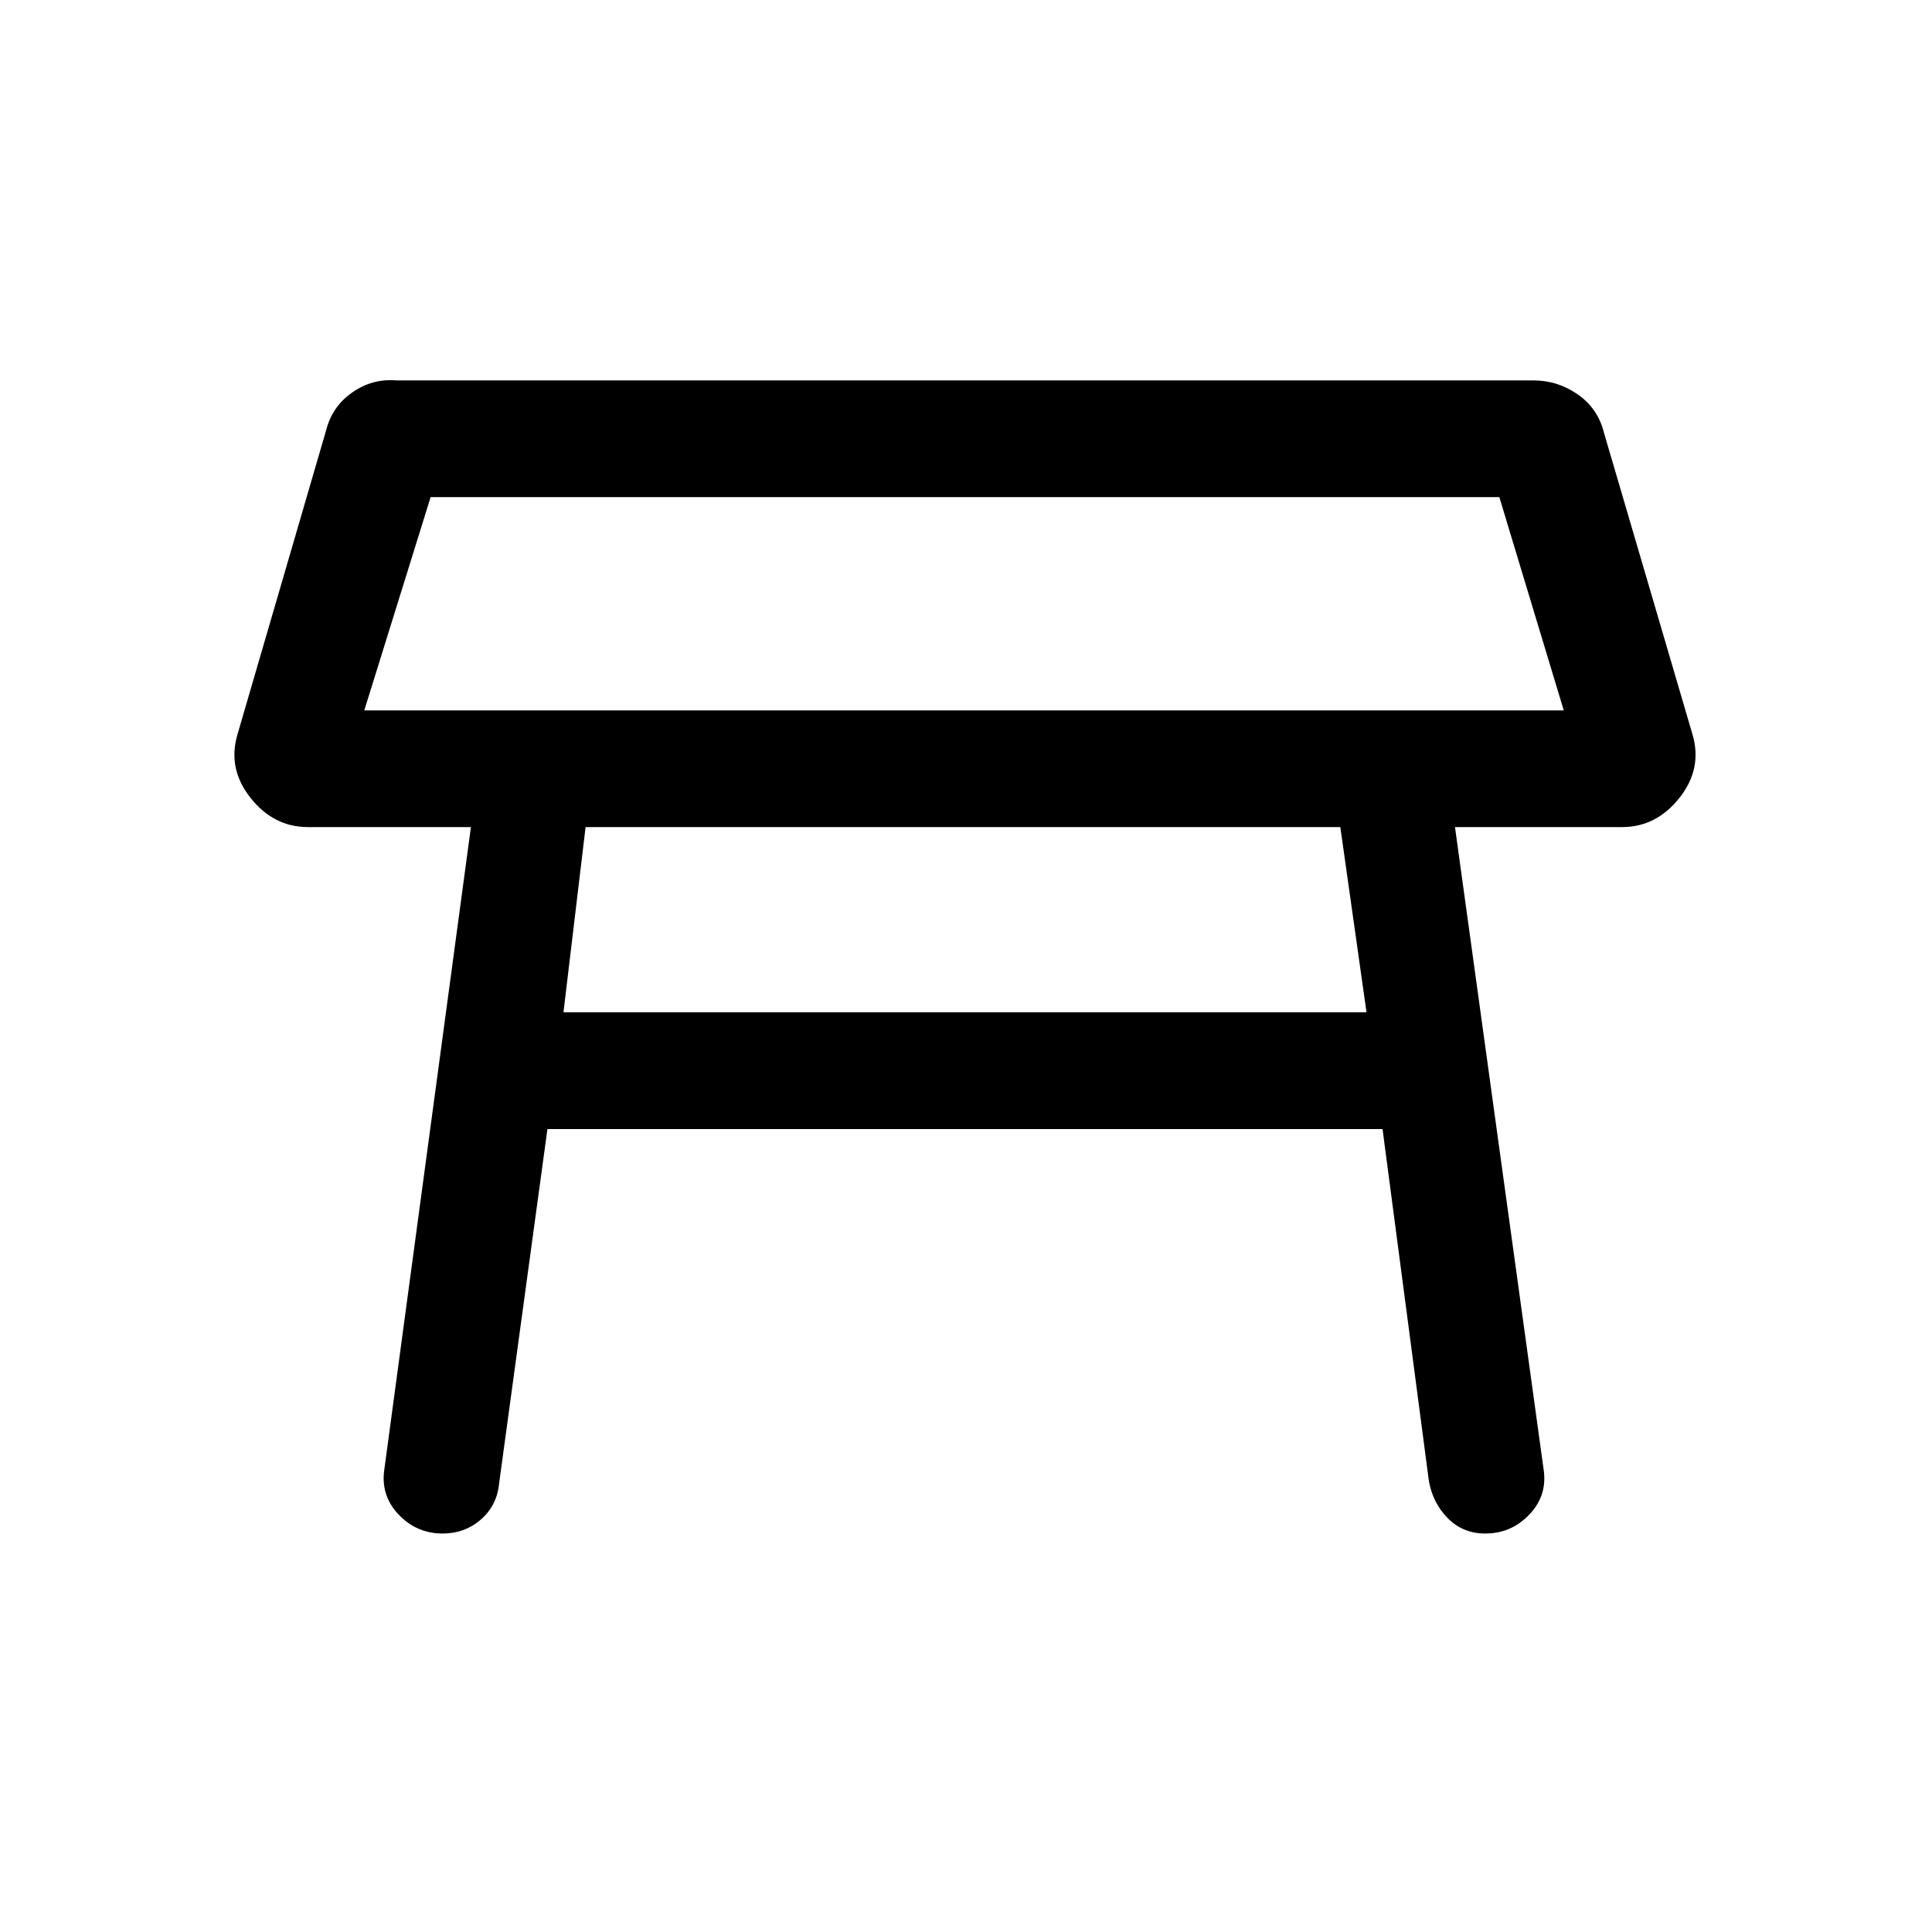 <svg xmlns="http://www.w3.org/2000/svg" height="20" width="20"><path d="M3.771 7.354H16.188L15.521 5.146H4.458ZM9.979 6.25ZM5.833 10.479H14.146L13.875 8.562H10H6.062ZM4.583 15.875Q4.312 15.875 4.125 15.677Q3.938 15.479 3.979 15.208L4.875 8.562H3.188Q2.833 8.562 2.594 8.26Q2.354 7.958 2.458 7.604L3.375 4.458Q3.438 4.208 3.646 4.063Q3.854 3.917 4.104 3.938H15.875Q16.125 3.938 16.333 4.083Q16.542 4.229 16.604 4.479L17.521 7.604Q17.625 7.958 17.385 8.26Q17.146 8.562 16.792 8.562H15.062L15.979 15.208Q16.021 15.479 15.833 15.677Q15.646 15.875 15.375 15.875Q15.146 15.875 14.99 15.719Q14.833 15.562 14.792 15.333L14.312 11.688H5.667L5.167 15.354Q5.146 15.583 4.979 15.729Q4.812 15.875 4.583 15.875Z"/></svg>